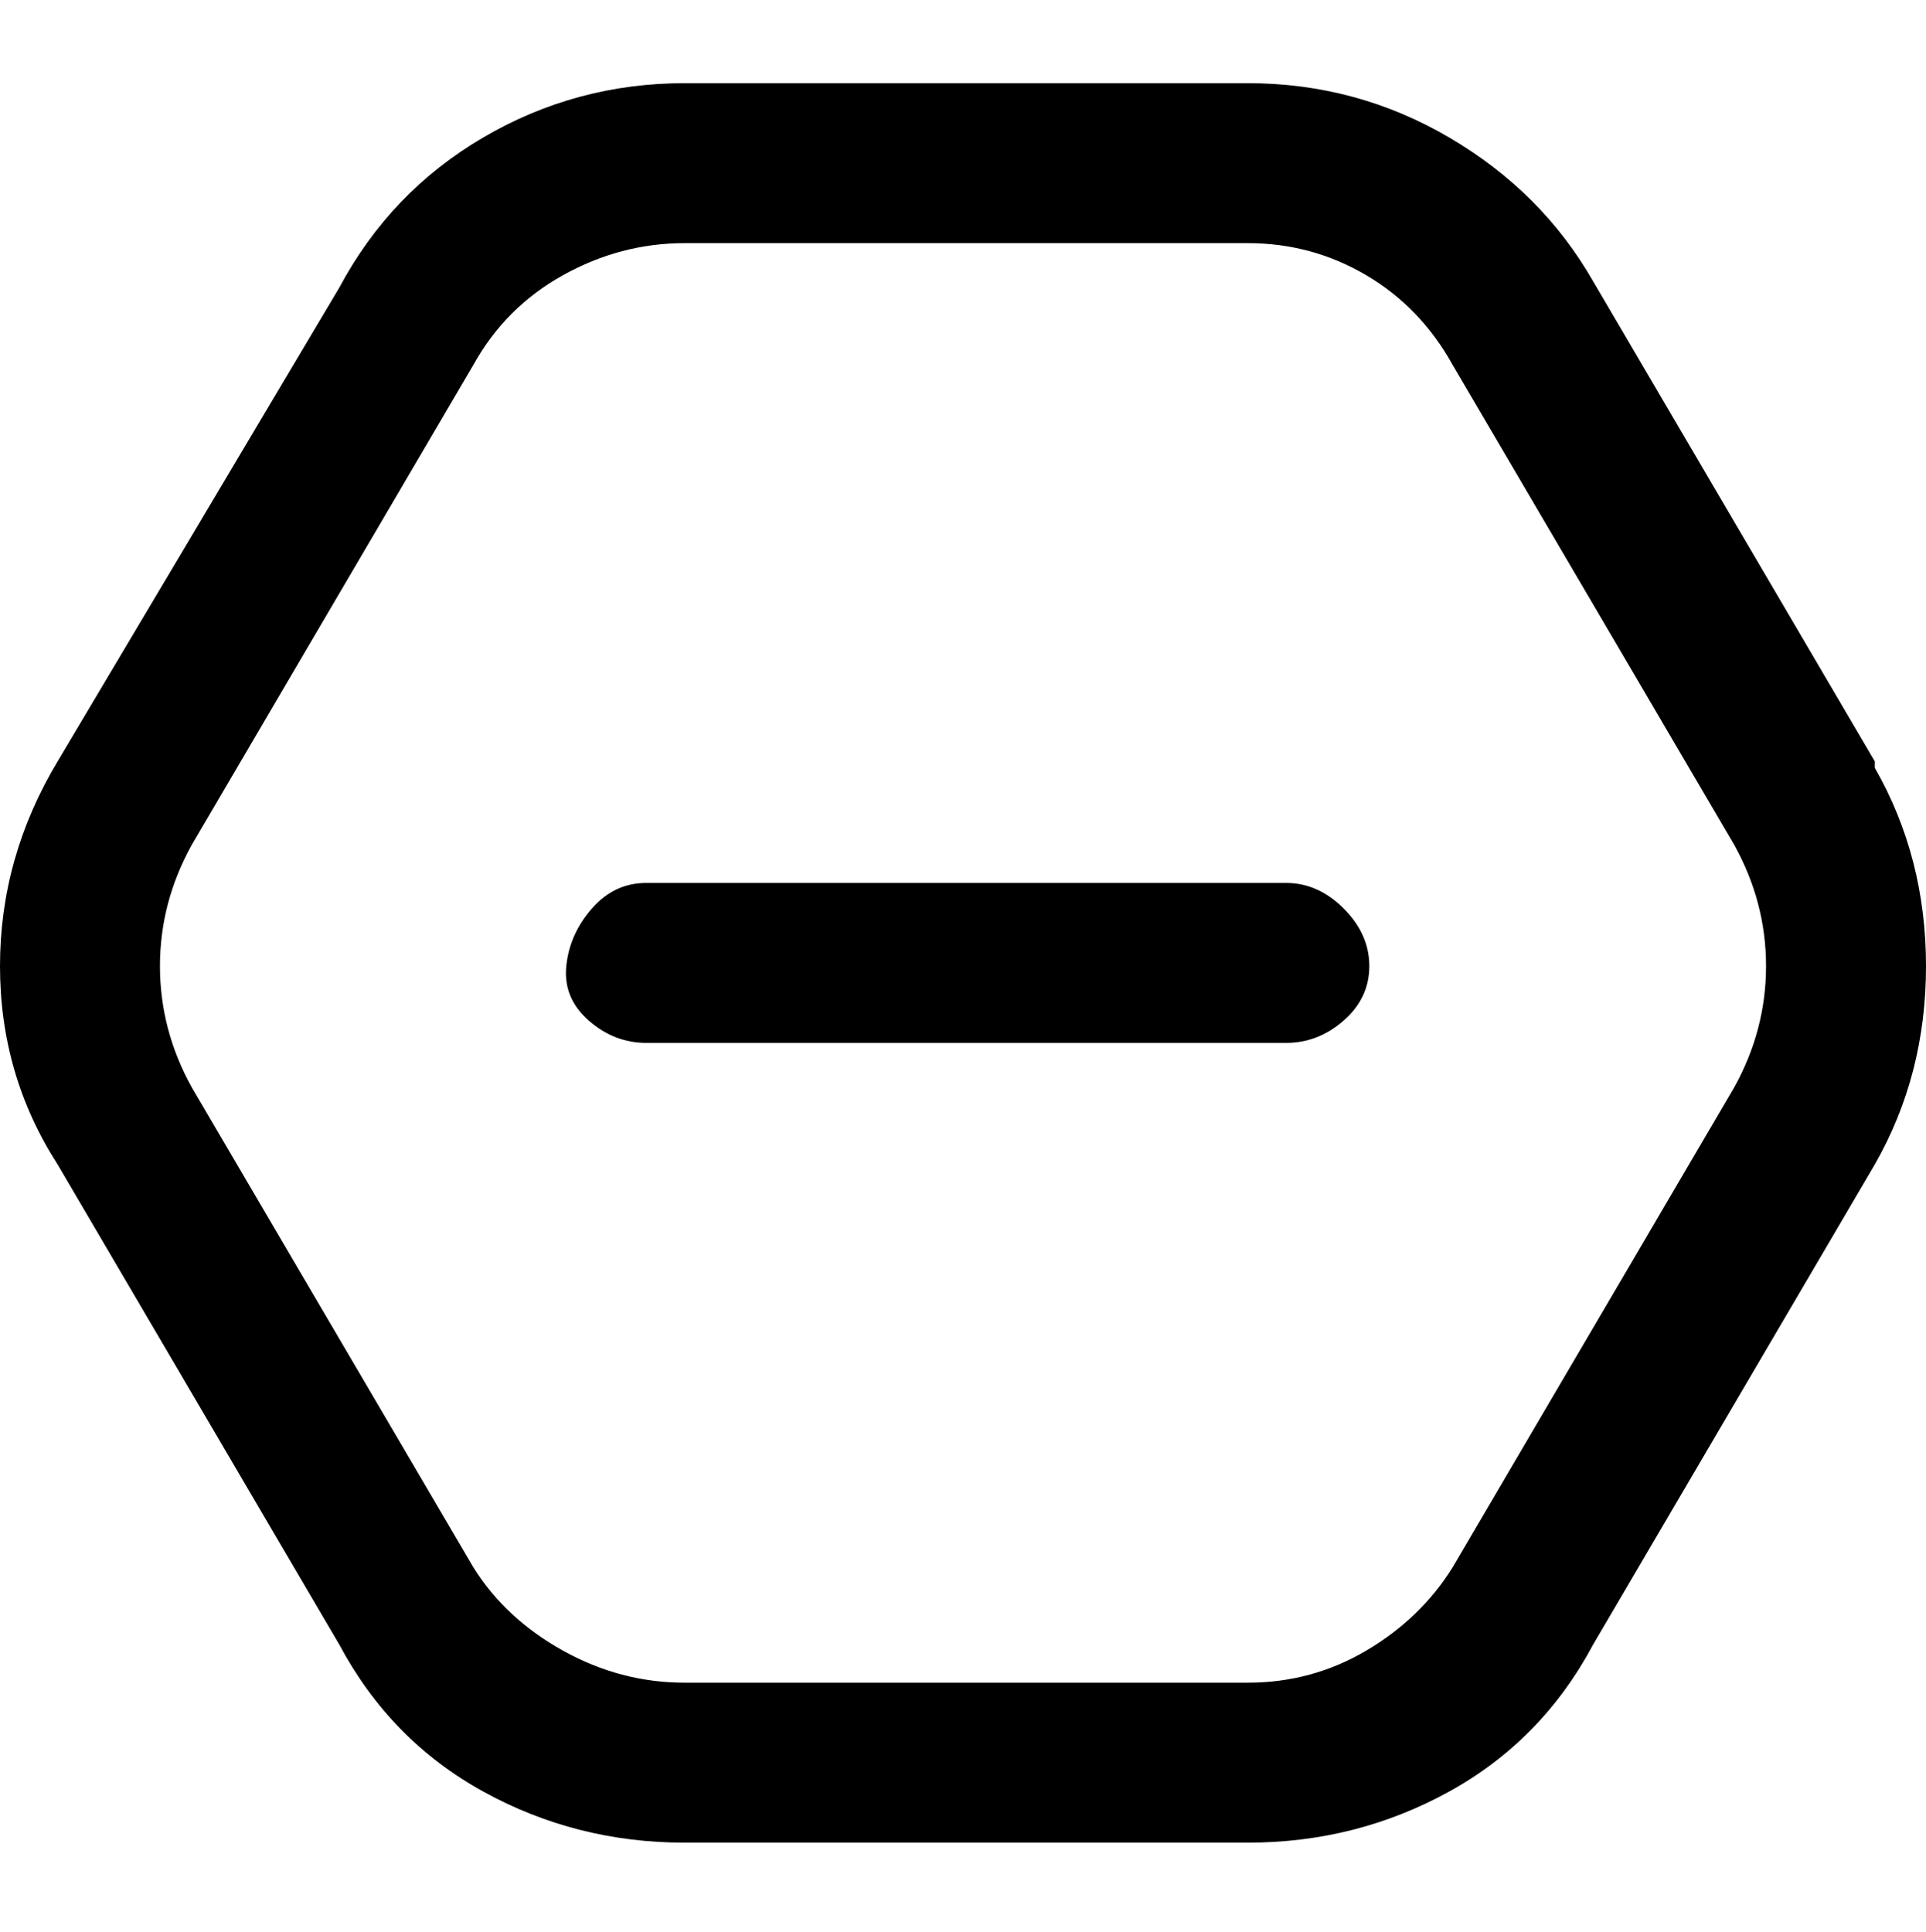 <svg viewBox="0 0 301 302.001" xmlns="http://www.w3.org/2000/svg"><path d="M293 119l-44-75q-8-14-22.5-22.5T195 13h-88q-17 0-31.5 8.5T53 45L9 119q-9 15-9 32t9 31l44 75q8 15 22.5 23t31.5 8h88q17 0 31.5-8t22.5-23l44-75q8-14 8-31t-8-31v-1zm-22 51l-44 75q-5 8-13.5 13t-18.5 5h-88q-10 0-19-5t-14-13l-44-75q-5-9-5-19t5-19l44-75q5-9 14-14t19-5h88q10 0 18.5 5T227 57l44 75q5 9 5 19t-5 19zm-57-19q0 5-4 8.5t-9 3.5H101q-5 0-9-3.5t-3.5-8.5q.5-5 4-9t8.5-4h100q5 0 9 4t4 9z"/></svg>